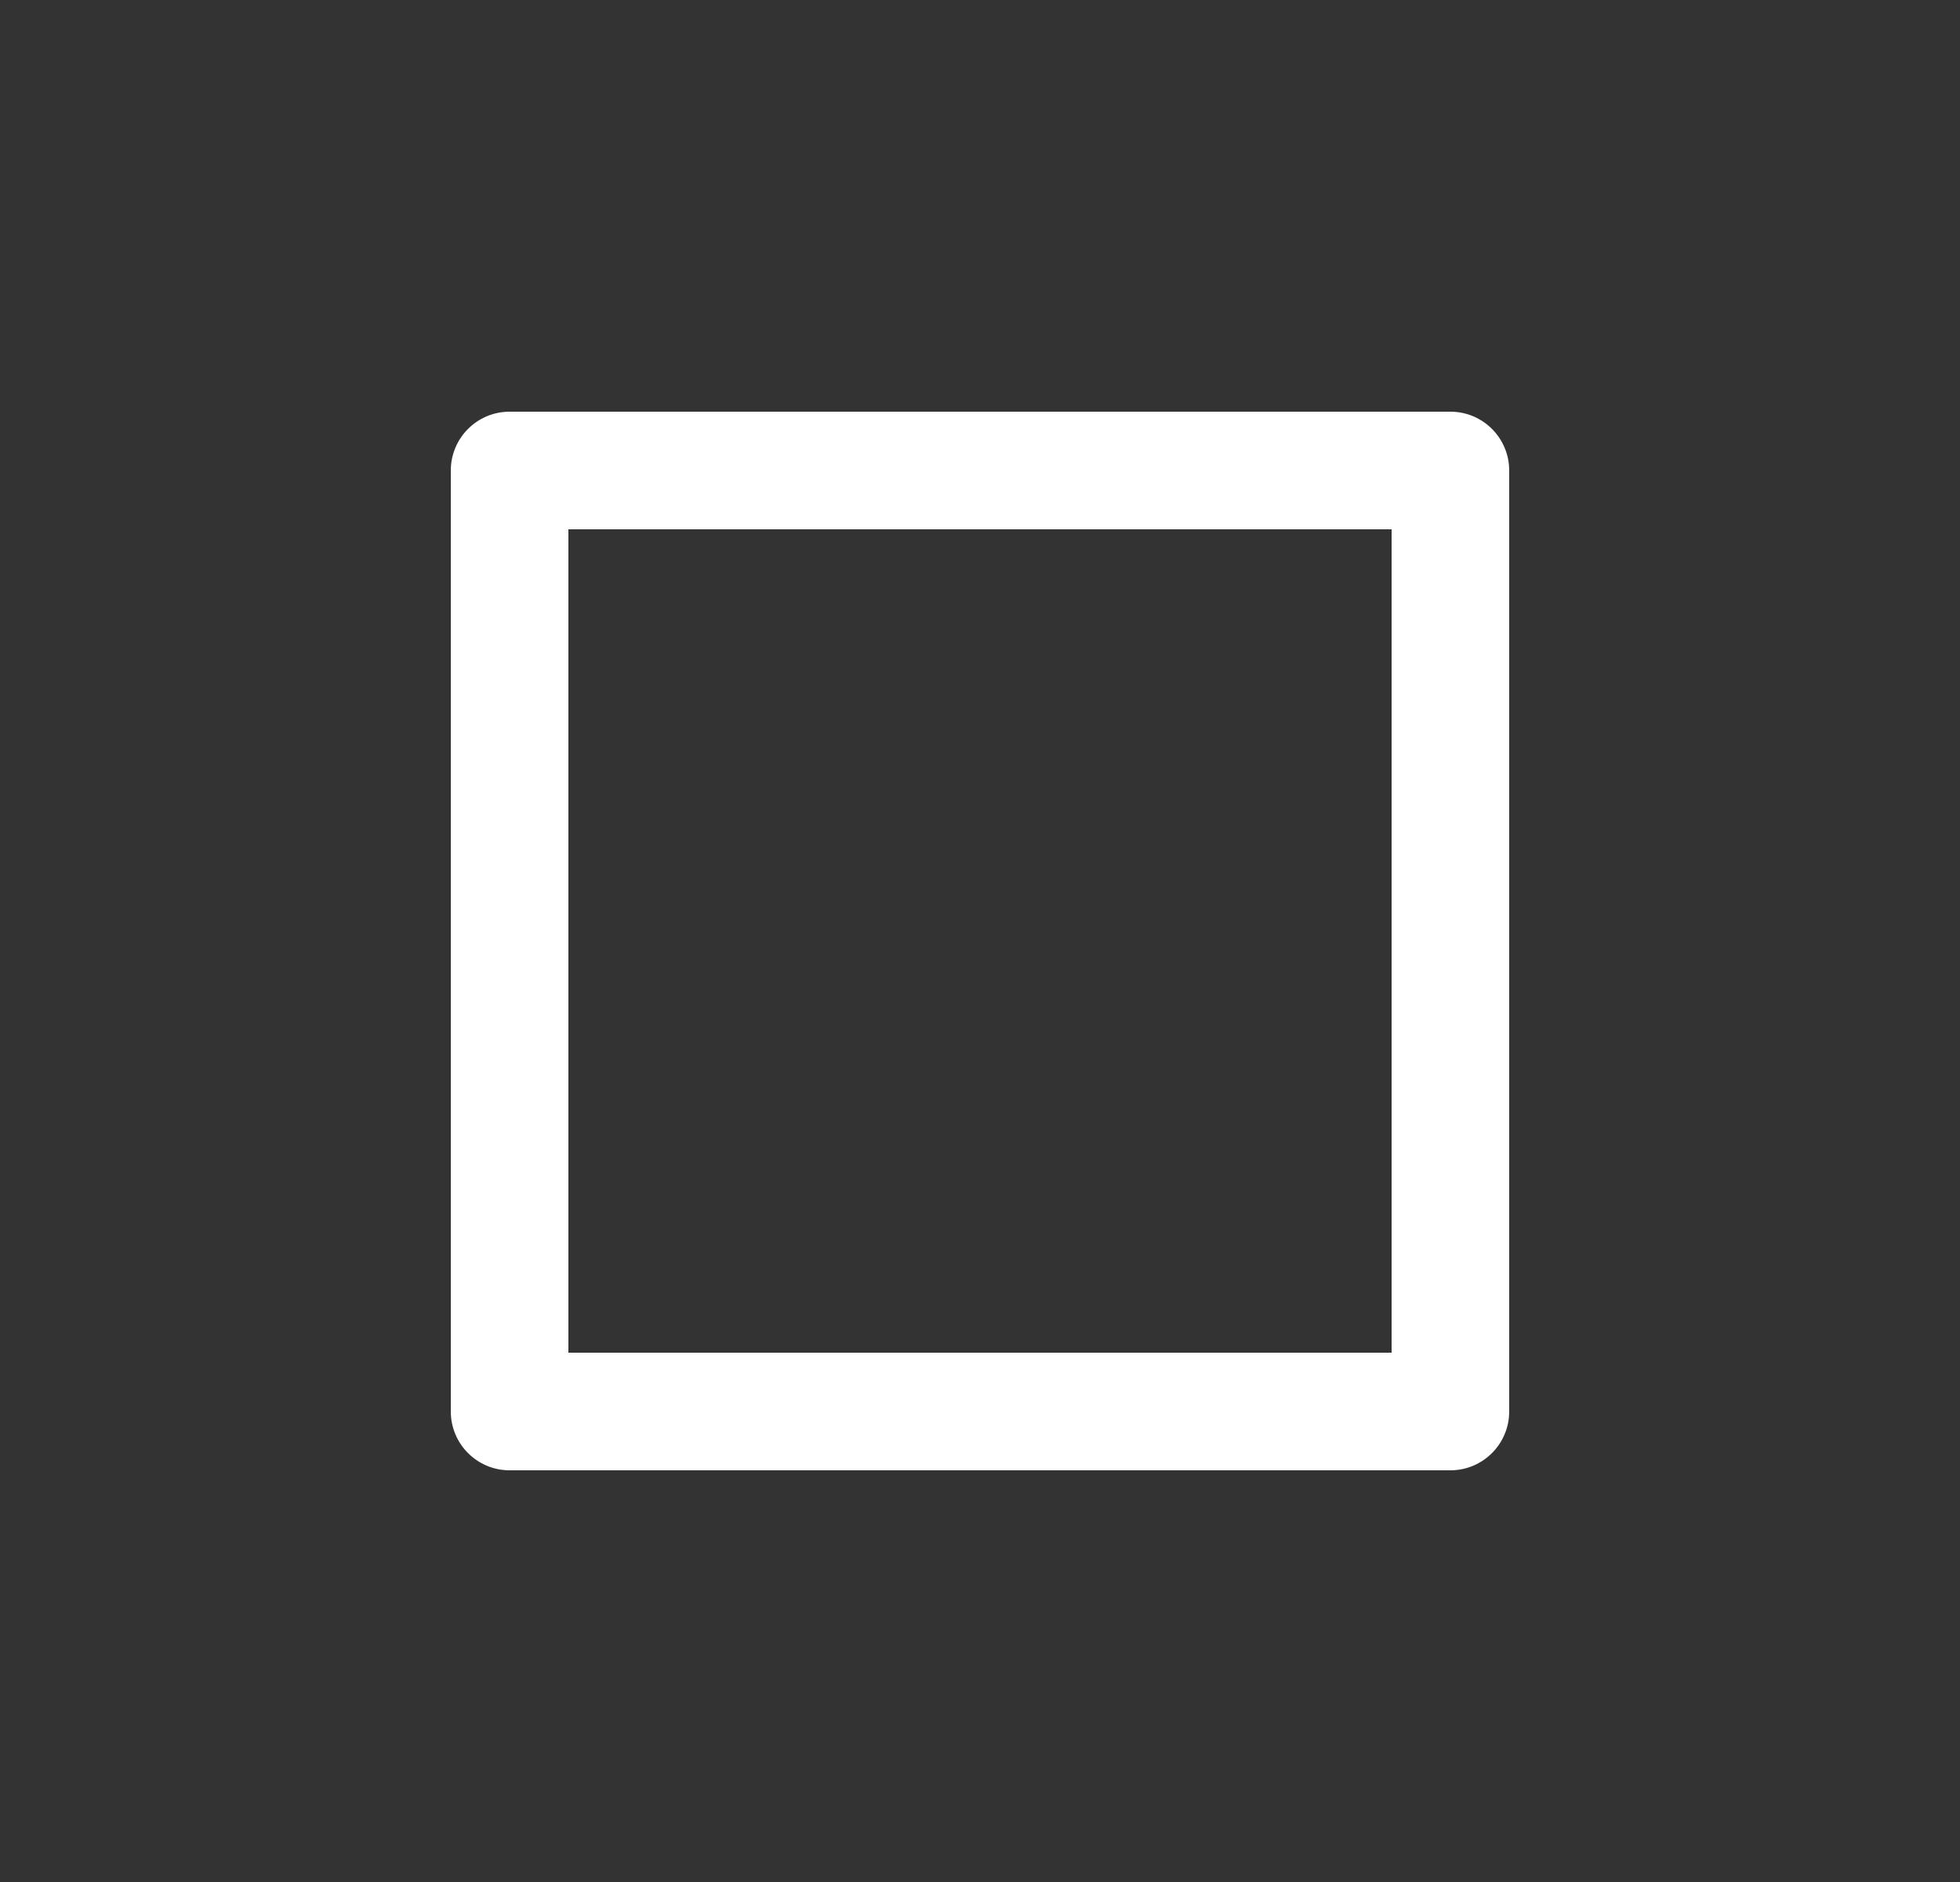<svg width="25" height="24" viewBox="0 0 25 24" fill="none" xmlns="http://www.w3.org/2000/svg">
<rect x="0" y="0" width="25" height="24" fill="#333333" stroke="none"/>
<path d="M6.5 6V5.25C6.086 5.25 5.75 5.586 5.75 6H6.5ZM18.5 6H19.25C19.25 5.586 18.914 5.25 18.5 5.25V6ZM18.5 18V18.75C18.914 18.75 19.25 18.414 19.25 18H18.5ZM6.5 18H5.75C5.75 18.414 6.086 18.75 6.5 18.75V18ZM6.5 6.75H18.5V5.25H6.5V6.75ZM17.75 6V18H19.25V6H17.75ZM18.5 17.25H6.5V18.75H18.5V17.25ZM7.25 18V6H5.75V18H7.25Z" fill="white"/>
</svg>
